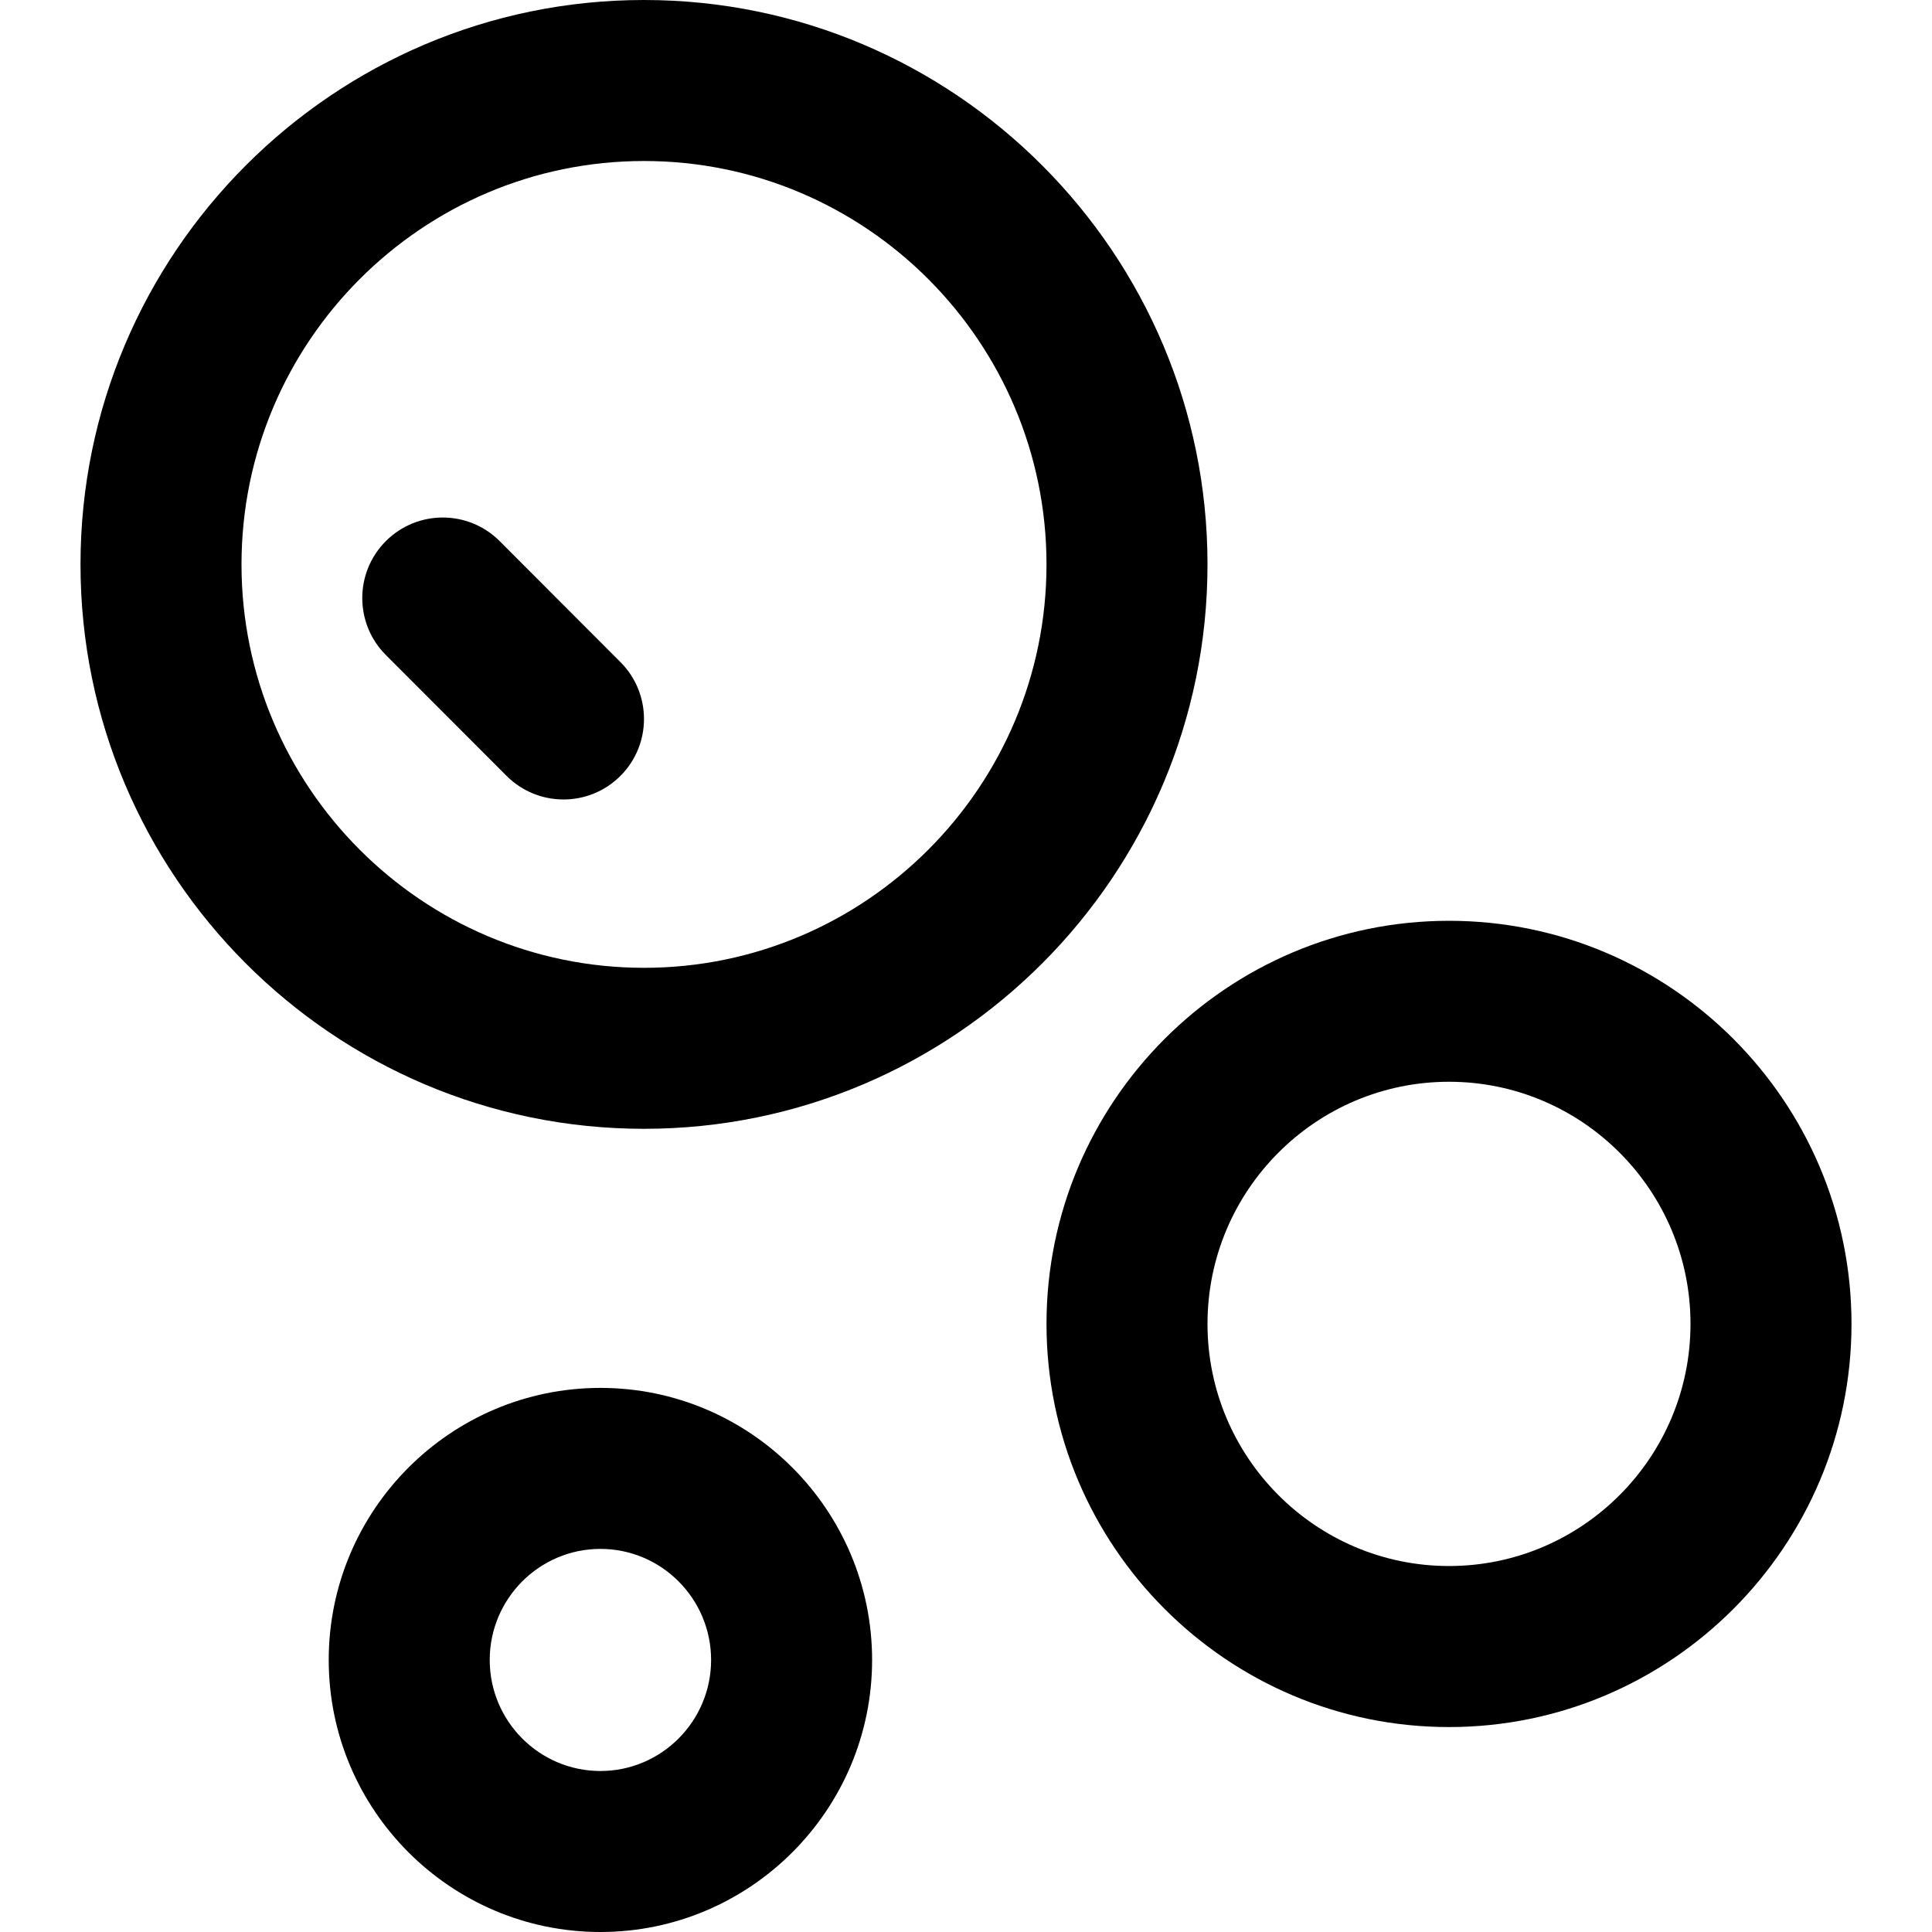 <svg height="384pt" viewBox="-16 0 384 384" width="384pt" xmlns="http://www.w3.org/2000/svg"><path d="m112 224.359c61.762 0 112-50.328 112-112.176 0-61.855-50.238-112.184-112-112.184s-112 50.328-112 112.184c0 61.855 50.238 112.176 112 112.176zm0-192.359c44.113 0 80 35.969 80 80.184 0 44.207-35.887 80.176-80 80.176s-80-35.969-80-80.176c0-44.215 35.887-80.184 80-80.184zm0 0"/><path d="m192 263.137c0 44.176 35.887 80.129 80 80.129s80-35.945 80-80.129c0-44.184-35.887-80.121-80-80.121s-80 35.938-80 80.121zm80-48.129c26.473 0 48 21.586 48 48.121s-21.527 48.129-48 48.129-48-21.594-48-48.129 21.527-48.121 48-48.121zm0 0"/><path d="m49.336 329.93c0 29.812 24.223 54.07 54 54.07 29.777 0 54-24.258 54-54.07 0-29.816-24.223-54.074-54-54.074-29.777 0-54 24.258-54 54.074zm76 0c0 12.168-9.863 22.07-22 22.07-12.137 0-22-9.902-22-22.07 0-12.168 9.863-22.074 22-22.074 12.137 0 22 9.906 22 22.074zm0 0"/><path d="m84.68 154.207c3.129 3.129 7.215 4.695 11.32 4.695 4.098 0 8.176-1.559 11.305-4.672 6.246-6.238 6.262-16.375.016-22.629l-24-24.043c-6.23-6.246-16.359-6.27-22.625-.016-6.246 6.242-6.262 16.379-.016 22.633zm0 0"/></svg>